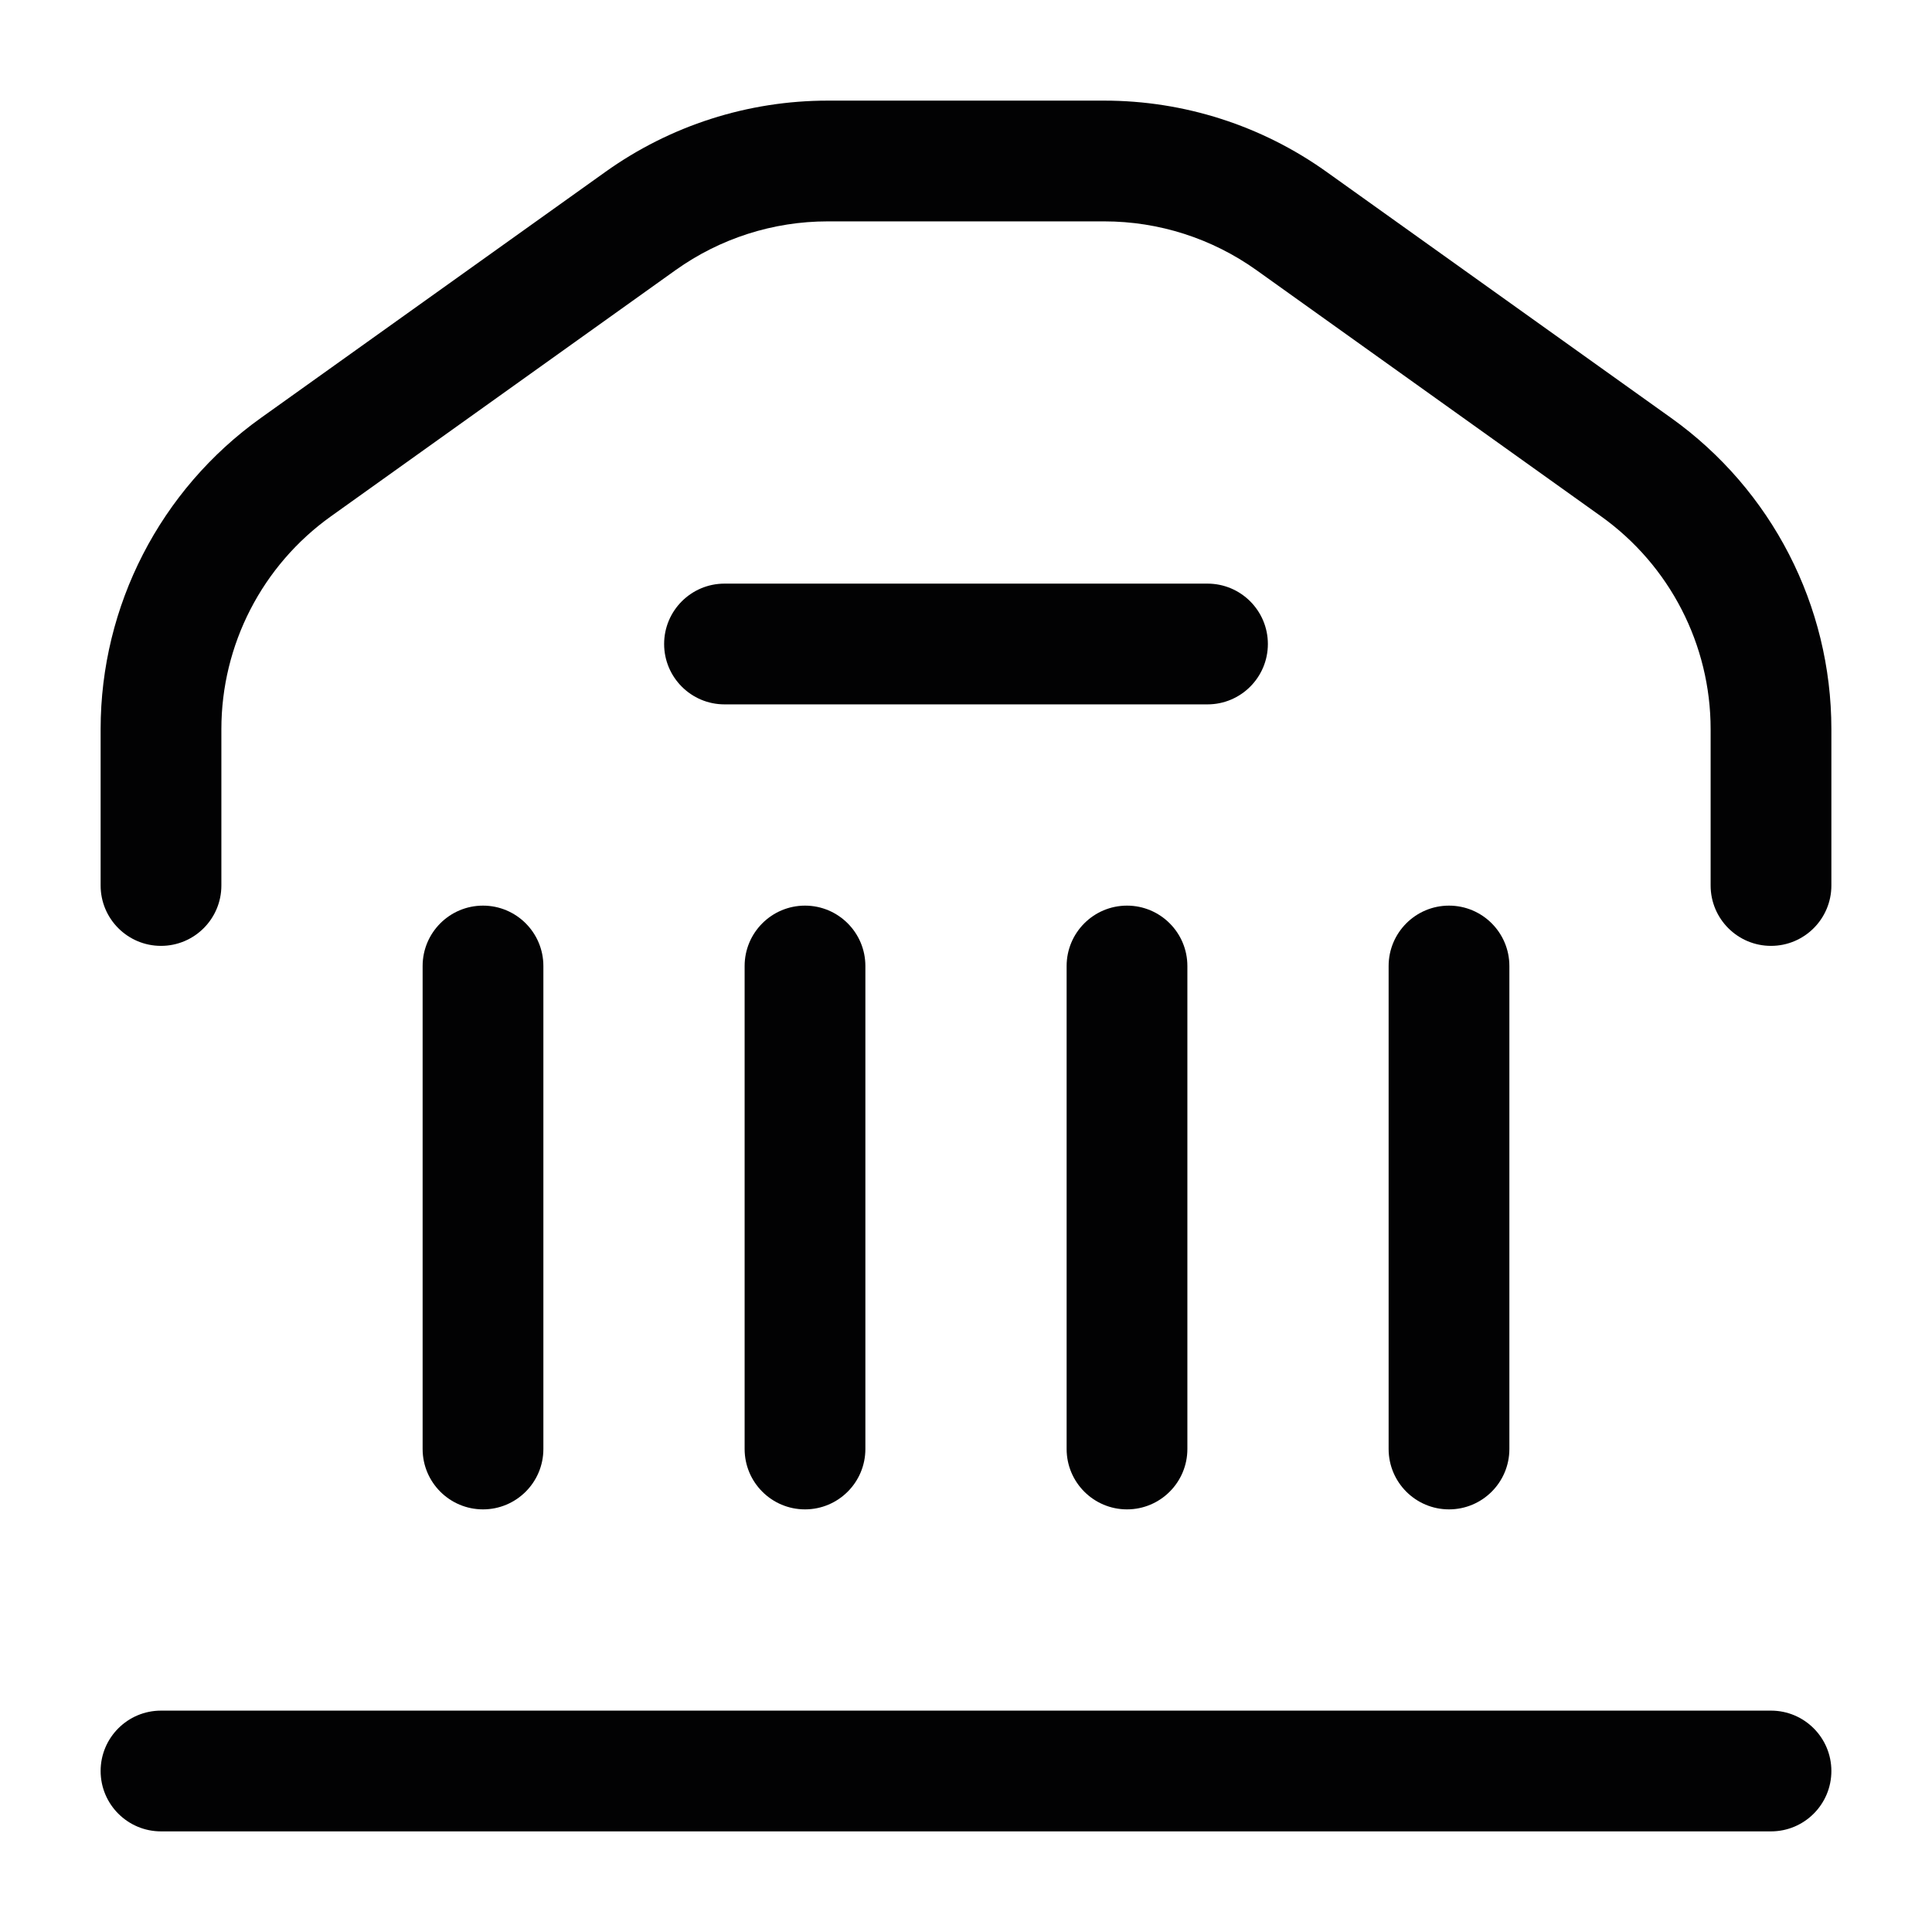 <svg width="24" height="24" viewBox="0 0 24 24" fill="none" xmlns="http://www.w3.org/2000/svg">
<path fill-rule="evenodd" clip-rule="evenodd" d="M1.25 22C1.25 21.586 1.586 21.25 2 21.25L22 21.25C22.414 21.25 22.75 21.586 22.75 22C22.75 22.414 22.414 22.75 22 22.75L2 22.75C1.586 22.75 1.25 22.414 1.25 22Z" fill="#020203"/>
<path fill-rule="evenodd" clip-rule="evenodd" d="M6 11.25C6.414 11.25 6.75 11.586 6.75 12V18C6.75 18.414 6.414 18.75 6 18.75C5.586 18.75 5.25 18.414 5.25 18V12C5.25 11.586 5.586 11.25 6 11.25Z" fill="#020203"/>
<path fill-rule="evenodd" clip-rule="evenodd" d="M10 11.25C10.414 11.25 10.75 11.586 10.75 12V18C10.75 18.414 10.414 18.75 10 18.75C9.586 18.75 9.25 18.414 9.25 18V12C9.25 11.586 9.586 11.25 10 11.25Z" fill="#020203"/>
<path fill-rule="evenodd" clip-rule="evenodd" d="M14 11.25C14.414 11.25 14.75 11.586 14.75 12V18C14.75 18.414 14.414 18.75 14 18.75C13.586 18.75 13.25 18.414 13.25 18V12C13.25 11.586 13.586 11.25 14 11.25Z" fill="#020203"/>
<path fill-rule="evenodd" clip-rule="evenodd" d="M18 11.25C18.414 11.25 18.75 11.586 18.75 12V18C18.75 18.414 18.414 18.75 18 18.75C17.586 18.75 17.25 18.414 17.25 18V12C17.25 11.586 17.586 11.25 18 11.25Z" fill="#020203"/>
<path fill-rule="evenodd" clip-rule="evenodd" d="M10.282 2.75C9.604 2.75 8.944 2.962 8.393 3.355L4.111 6.414C3.257 7.024 2.75 8.009 2.75 9.058V11C2.75 11.414 2.414 11.75 2 11.75C1.586 11.75 1.25 11.414 1.25 11V9.058C1.25 7.524 1.991 6.085 3.239 5.193L7.521 2.135C8.327 1.559 9.292 1.25 10.282 1.25H13.718C14.708 1.25 15.673 1.559 16.479 2.135L20.761 5.193C22.009 6.085 22.75 7.524 22.75 9.058V11C22.75 11.414 22.414 11.75 22 11.75C21.586 11.75 21.25 11.414 21.25 11V9.058C21.25 8.009 20.743 7.024 19.889 6.414L15.607 3.355C15.056 2.962 14.396 2.75 13.718 2.75H10.282Z" fill="#020203"/>
<path fill-rule="evenodd" clip-rule="evenodd" d="M8.25 8C8.25 7.586 8.586 7.25 9 7.25H15C15.414 7.25 15.75 7.586 15.75 8C15.75 8.414 15.414 8.75 15 8.75H9C8.586 8.75 8.25 8.414 8.25 8Z" fill="#020203"/>
</svg>
